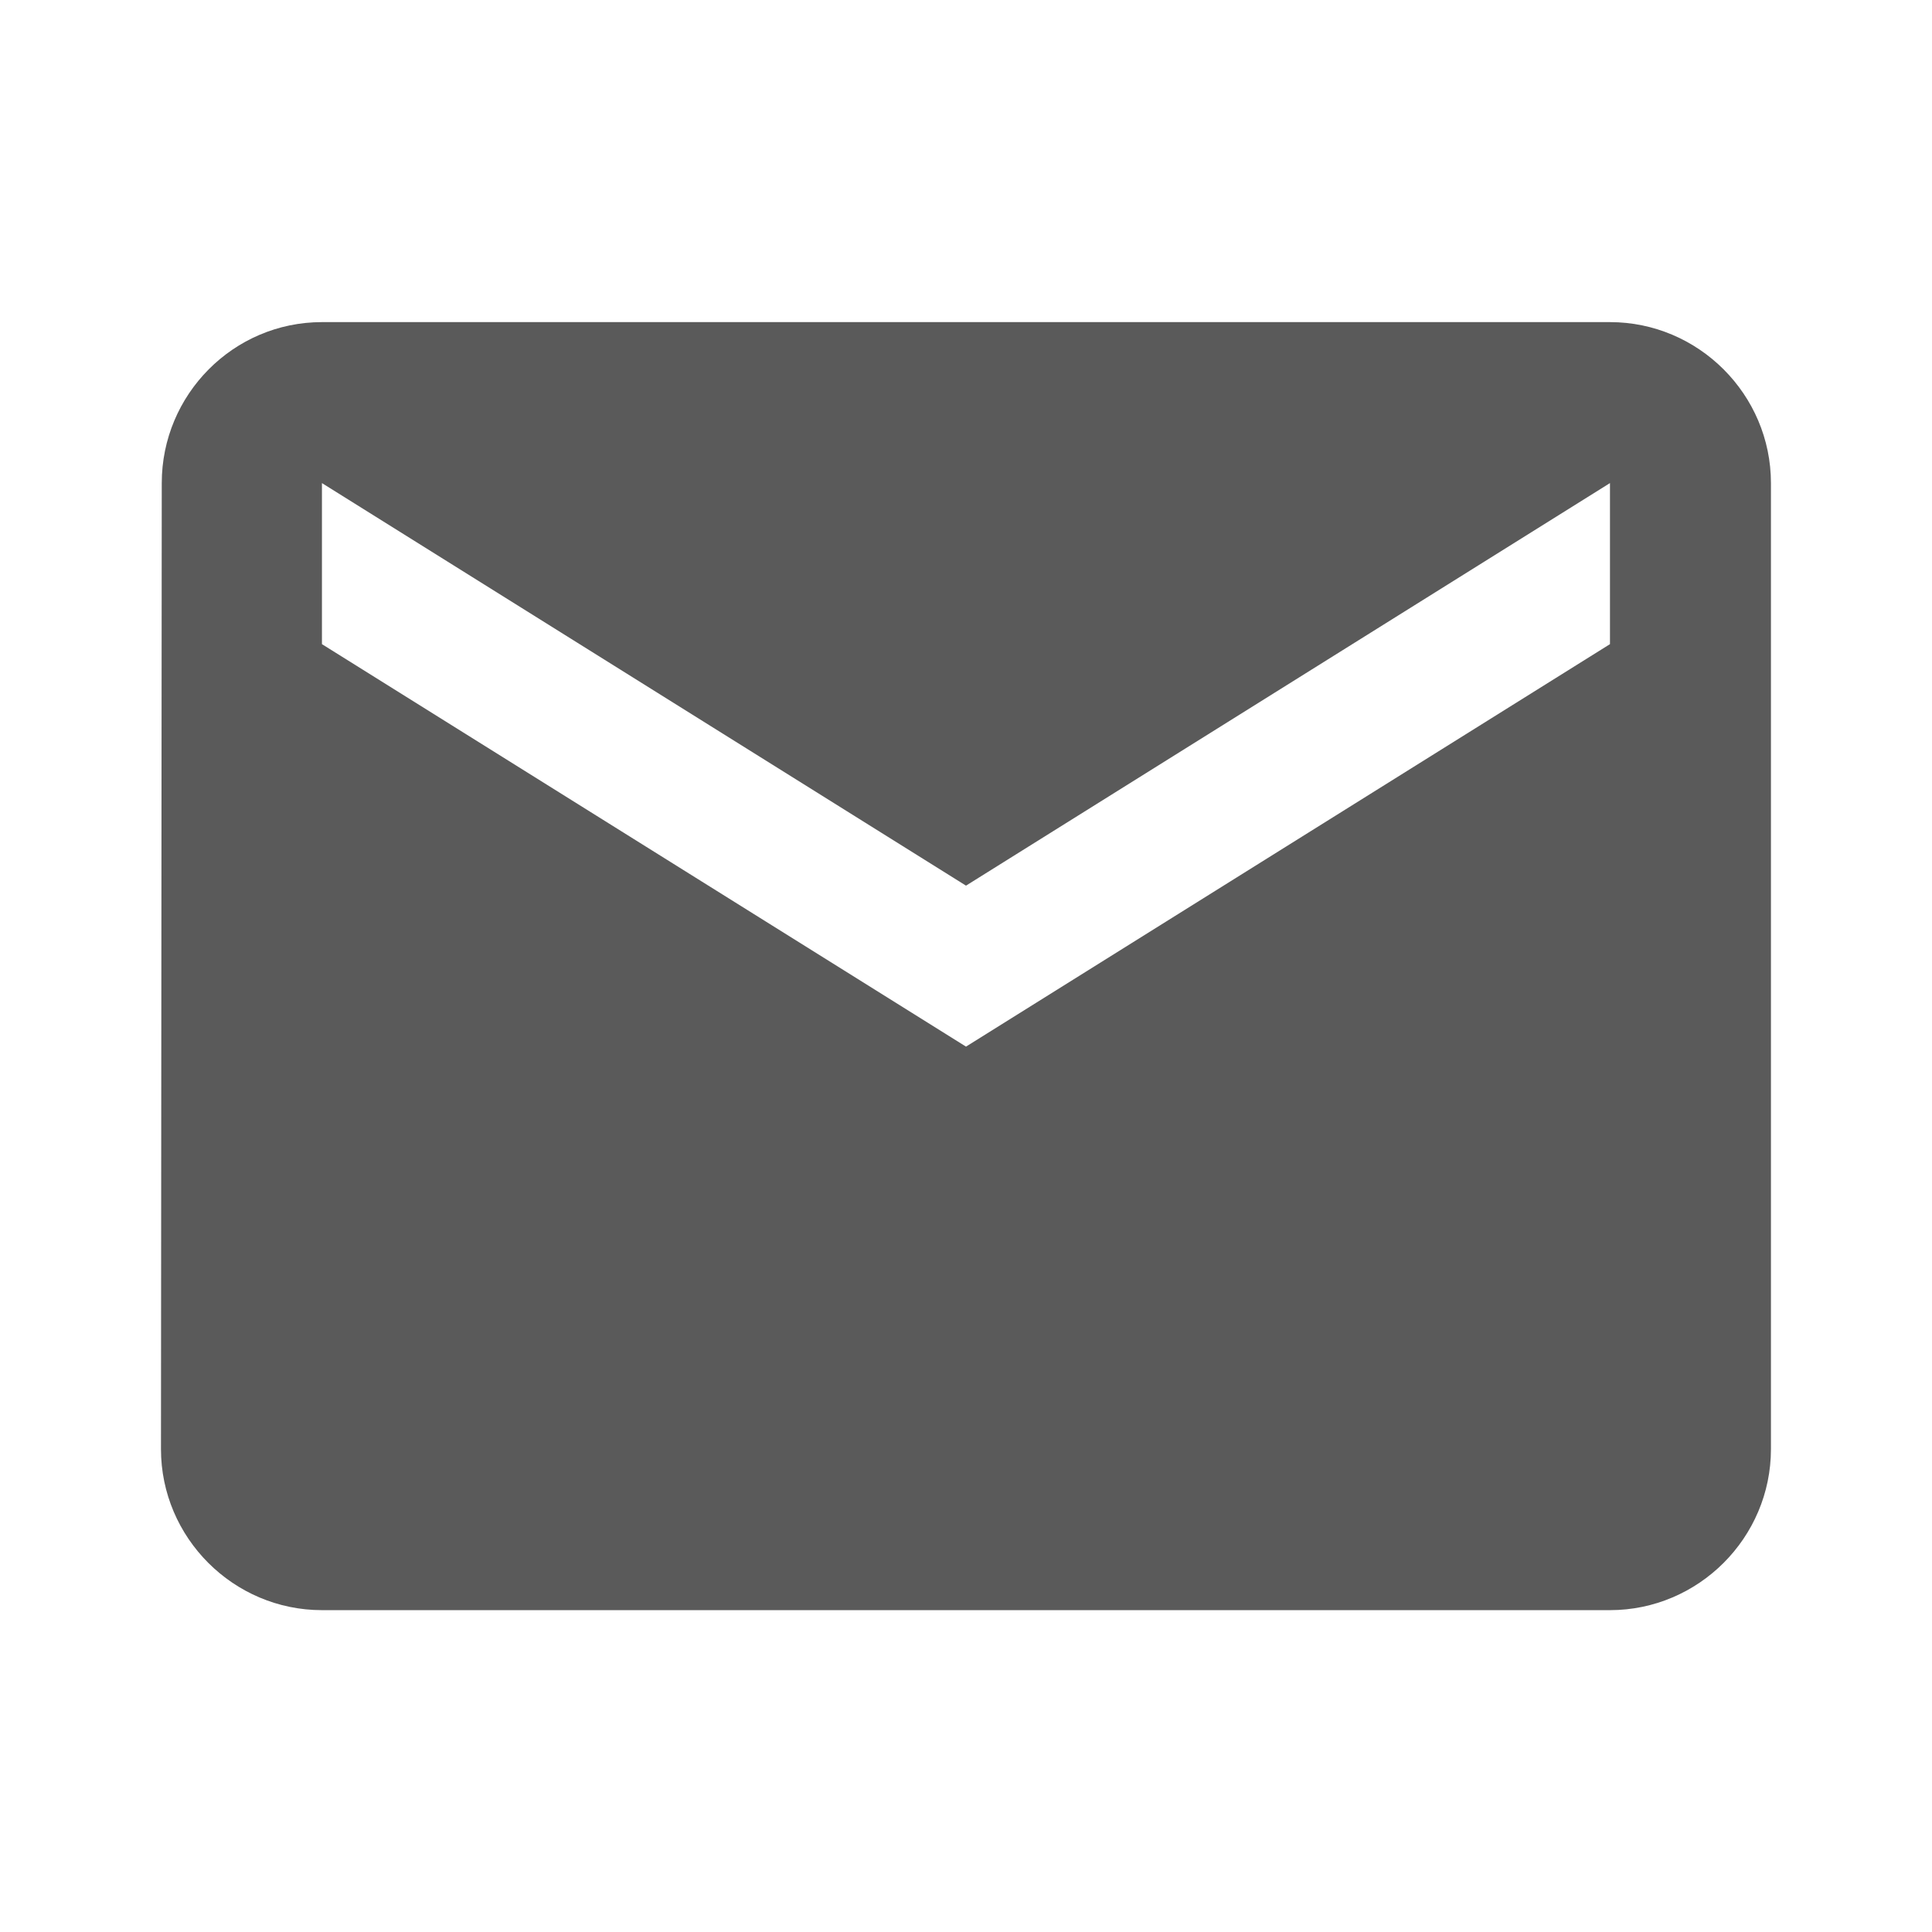 <svg width="22" height="22" viewBox="0 0 22 22" fill="none" xmlns="http://www.w3.org/2000/svg">
<g id="ic:baseline-email">
<path id="Vector" d="M18.333 3.668H3.666C2.658 3.668 1.842 4.493 1.842 5.501L1.833 16.501C1.833 17.51 2.658 18.335 3.666 18.335H18.333C19.341 18.335 20.166 17.51 20.166 16.501V5.501C20.166 4.493 19.341 3.668 18.333 3.668ZM18.333 7.335L11 11.918L3.666 7.335V5.501L11 10.085L18.333 5.501V7.335Z" fill="#5A5A5A"/>
</g>
</svg>
